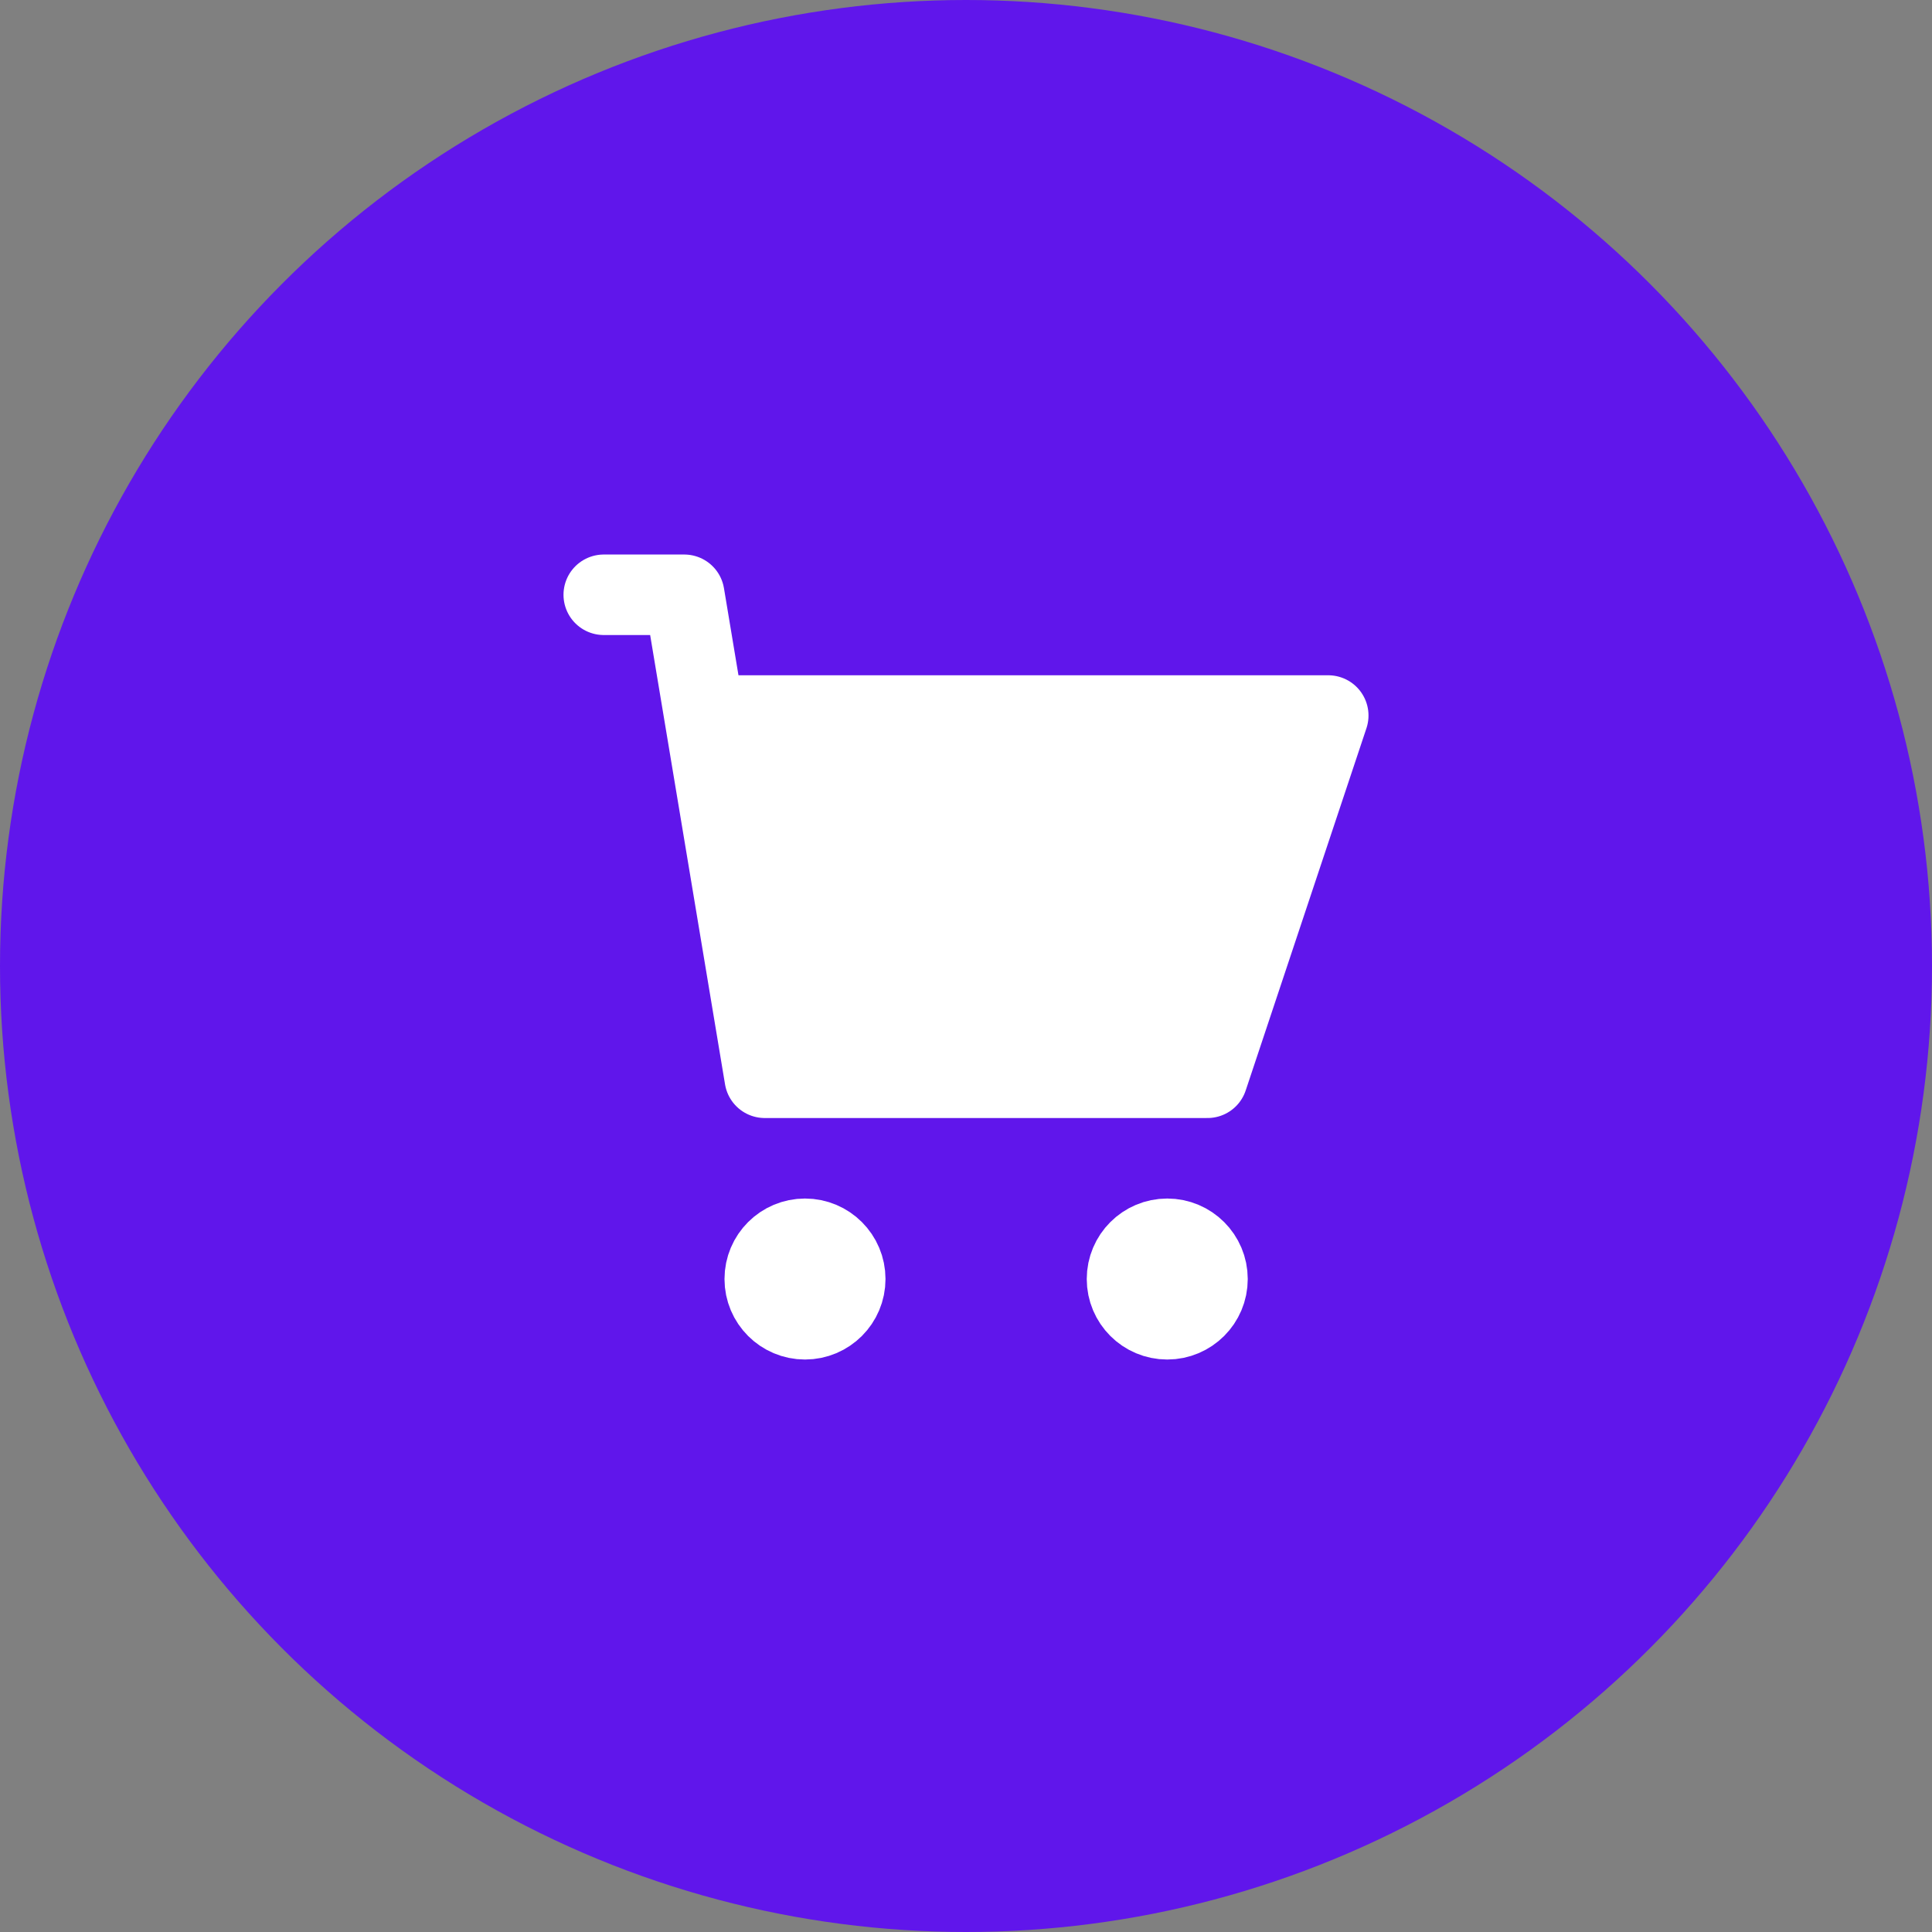 <svg width="48" height="48" viewBox="0 0 48 48" fill="none" xmlns="http://www.w3.org/2000/svg">
<rect x="0" y="0" width="48" height="48" fill="#808080" stroke="none"/>
<circle cx="24" cy="24" r="24" fill="#6016EB"/>
<path d="M30 26.777H19L17.5 17.777H33L30 26.777Z" fill="white"/>
<path d="M15 14.777H17L17.5 17.777M17.5 17.777L19 26.777H30L33 17.777H17.5Z" stroke="white" stroke-width="2" stroke-linecap="round" stroke-linejoin="round"/>
<circle cx="20" cy="31.777" r="1" stroke="white" stroke-width="2" stroke-linecap="round" stroke-linejoin="round"/>
<circle cx="29" cy="31.777" r="1" stroke="white" stroke-width="2" stroke-linecap="round" stroke-linejoin="round"/>
</svg>
